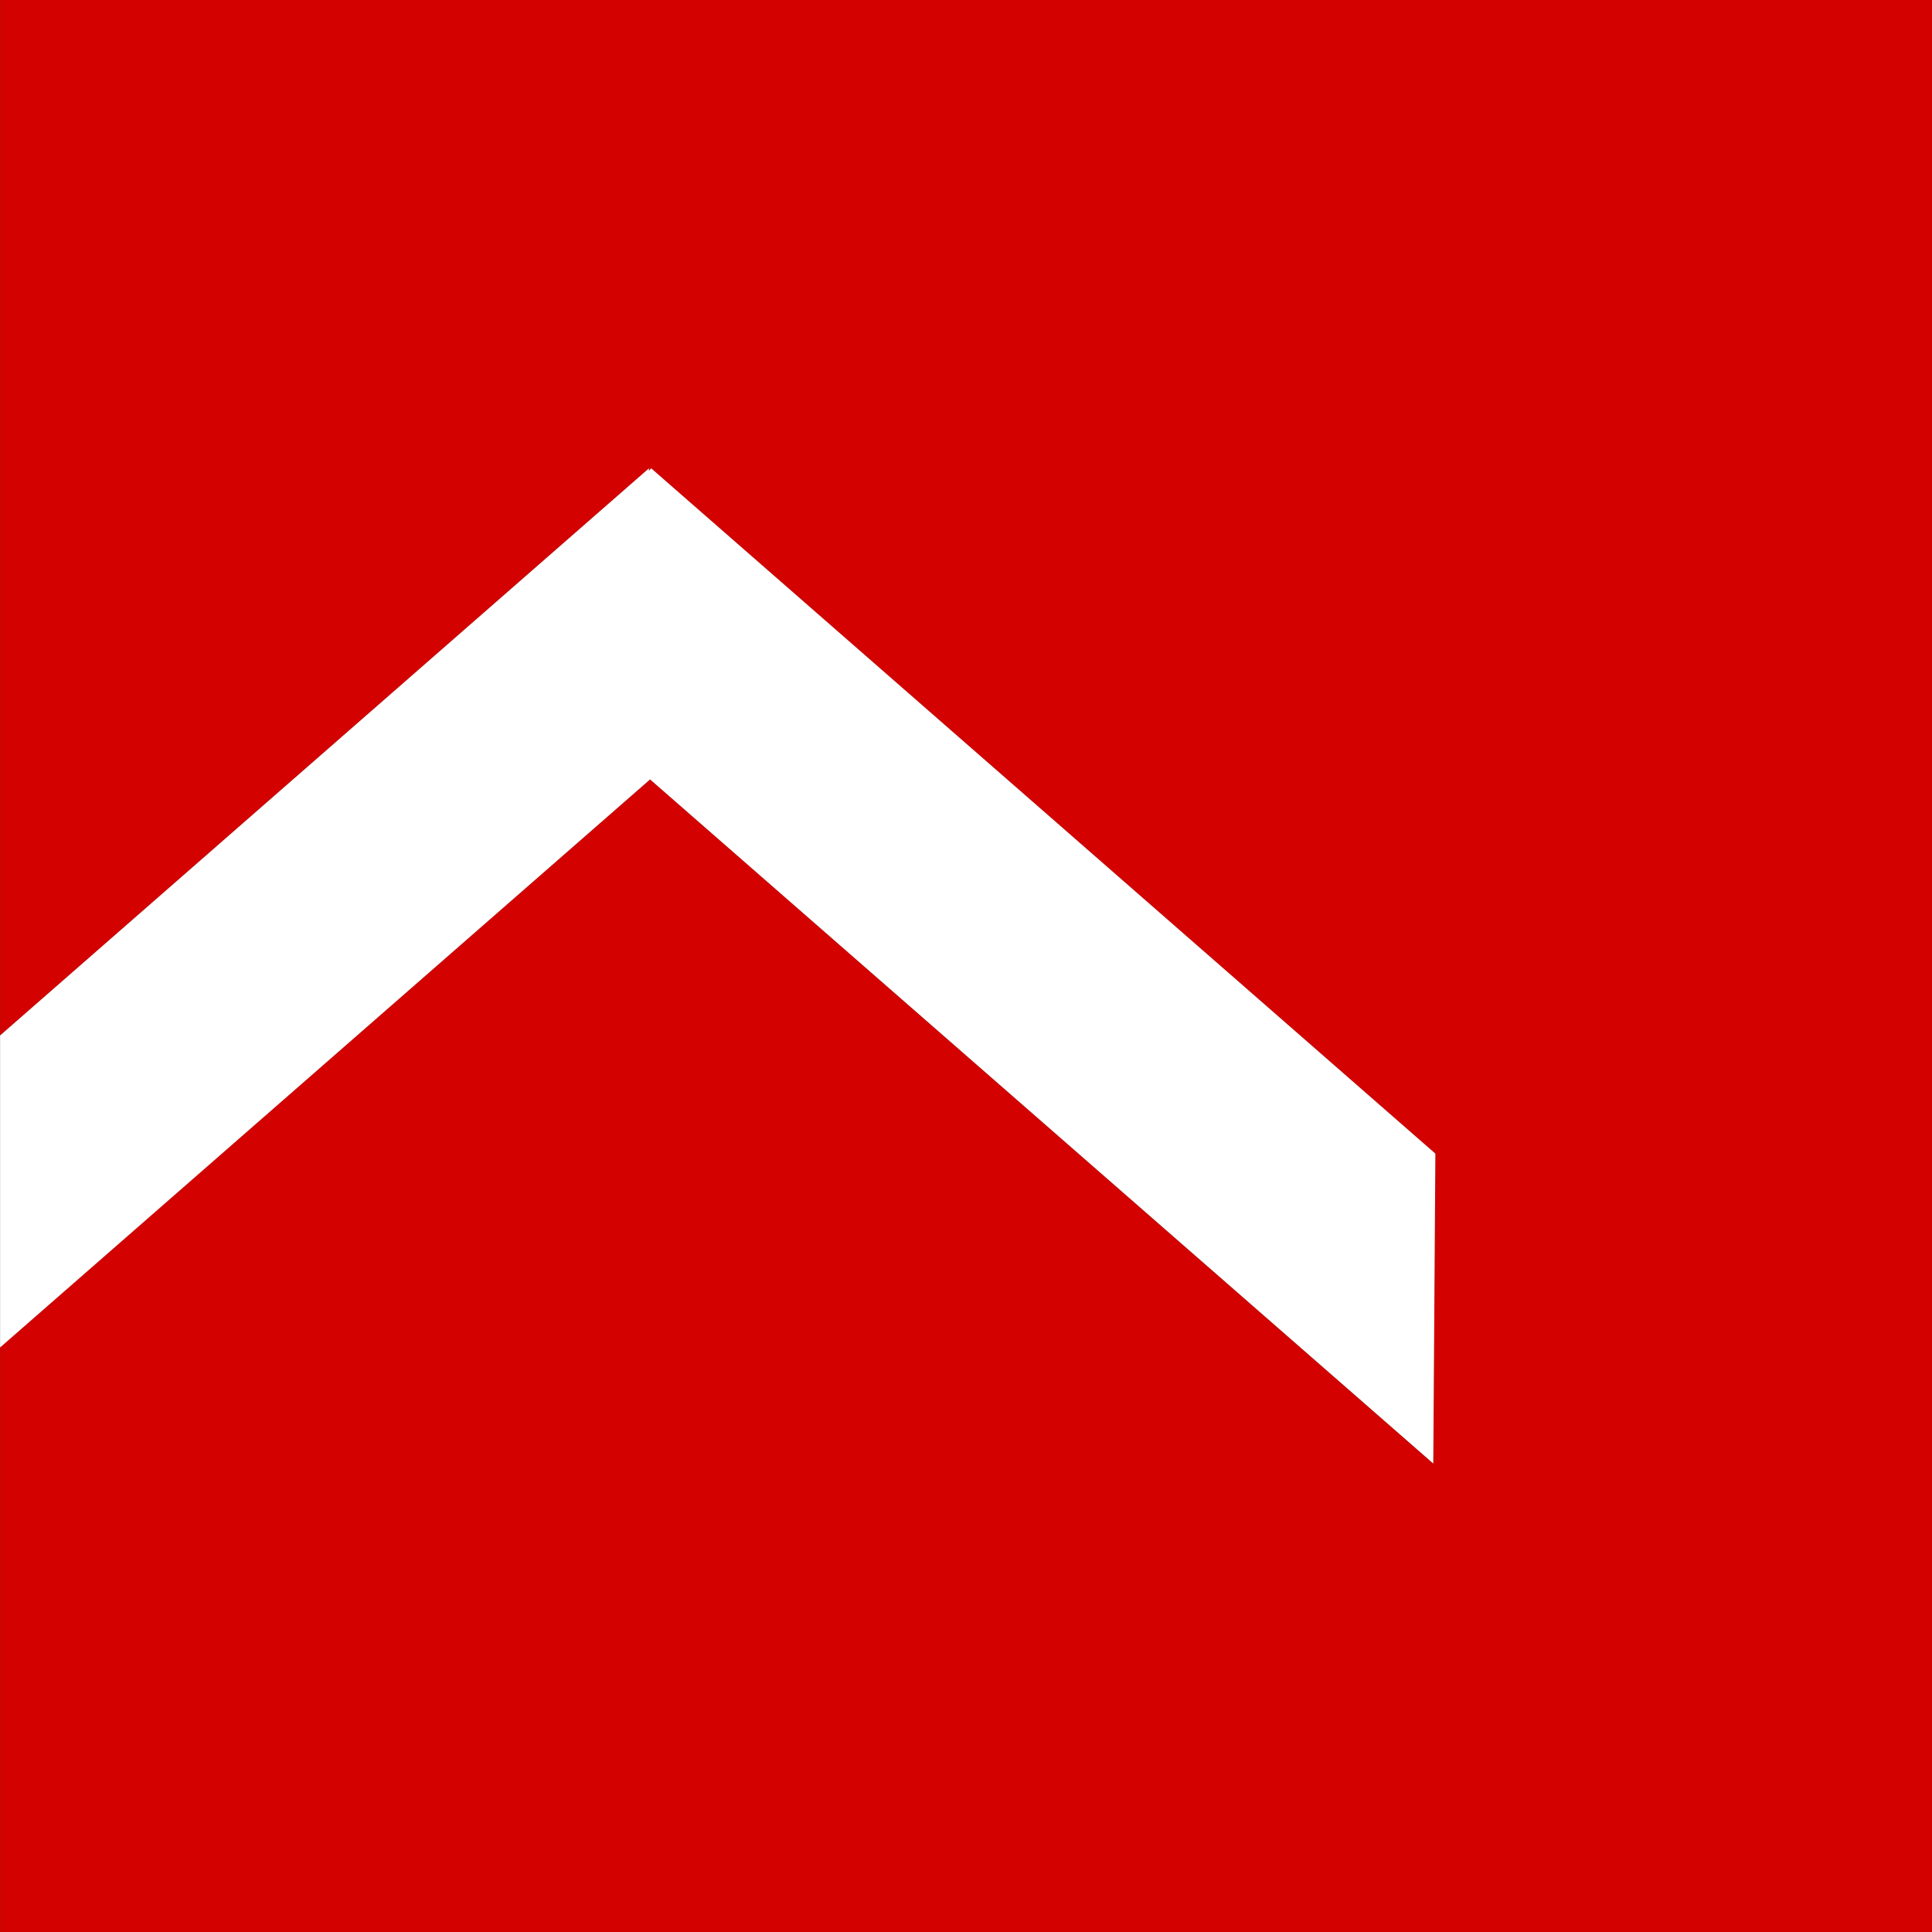 <svg xmlns="http://www.w3.org/2000/svg" width="29.5" height="29.5" viewBox="0 0 29.5 29.5">
  <rect x="0" y="0" width="29.5" height="29.5" fill="#333333" stroke="none"/>
  <g id="Group_926" data-name="Group 926" transform="translate(-1027.642 -877)">
    <path id="Path_31" data-name="Path 31" d="M0,0V15.811L9.908,7.152v.039l.034-.039L21.916,17.616l-.032,4.732L9.925,11.9,0,20.572V29.5H29.5V0Z" transform="translate(1027.643 877)" fill="#d30200"/>
    <path id="Path_32" data-name="Path 32" d="M21.884,46.772l.032-4.732L9.942,31.576l-.034.039v-.039L0,40.236V45l9.925-8.674Z" transform="translate(1027.643 852.575)" fill="#fff"/>
  </g>
</svg>
